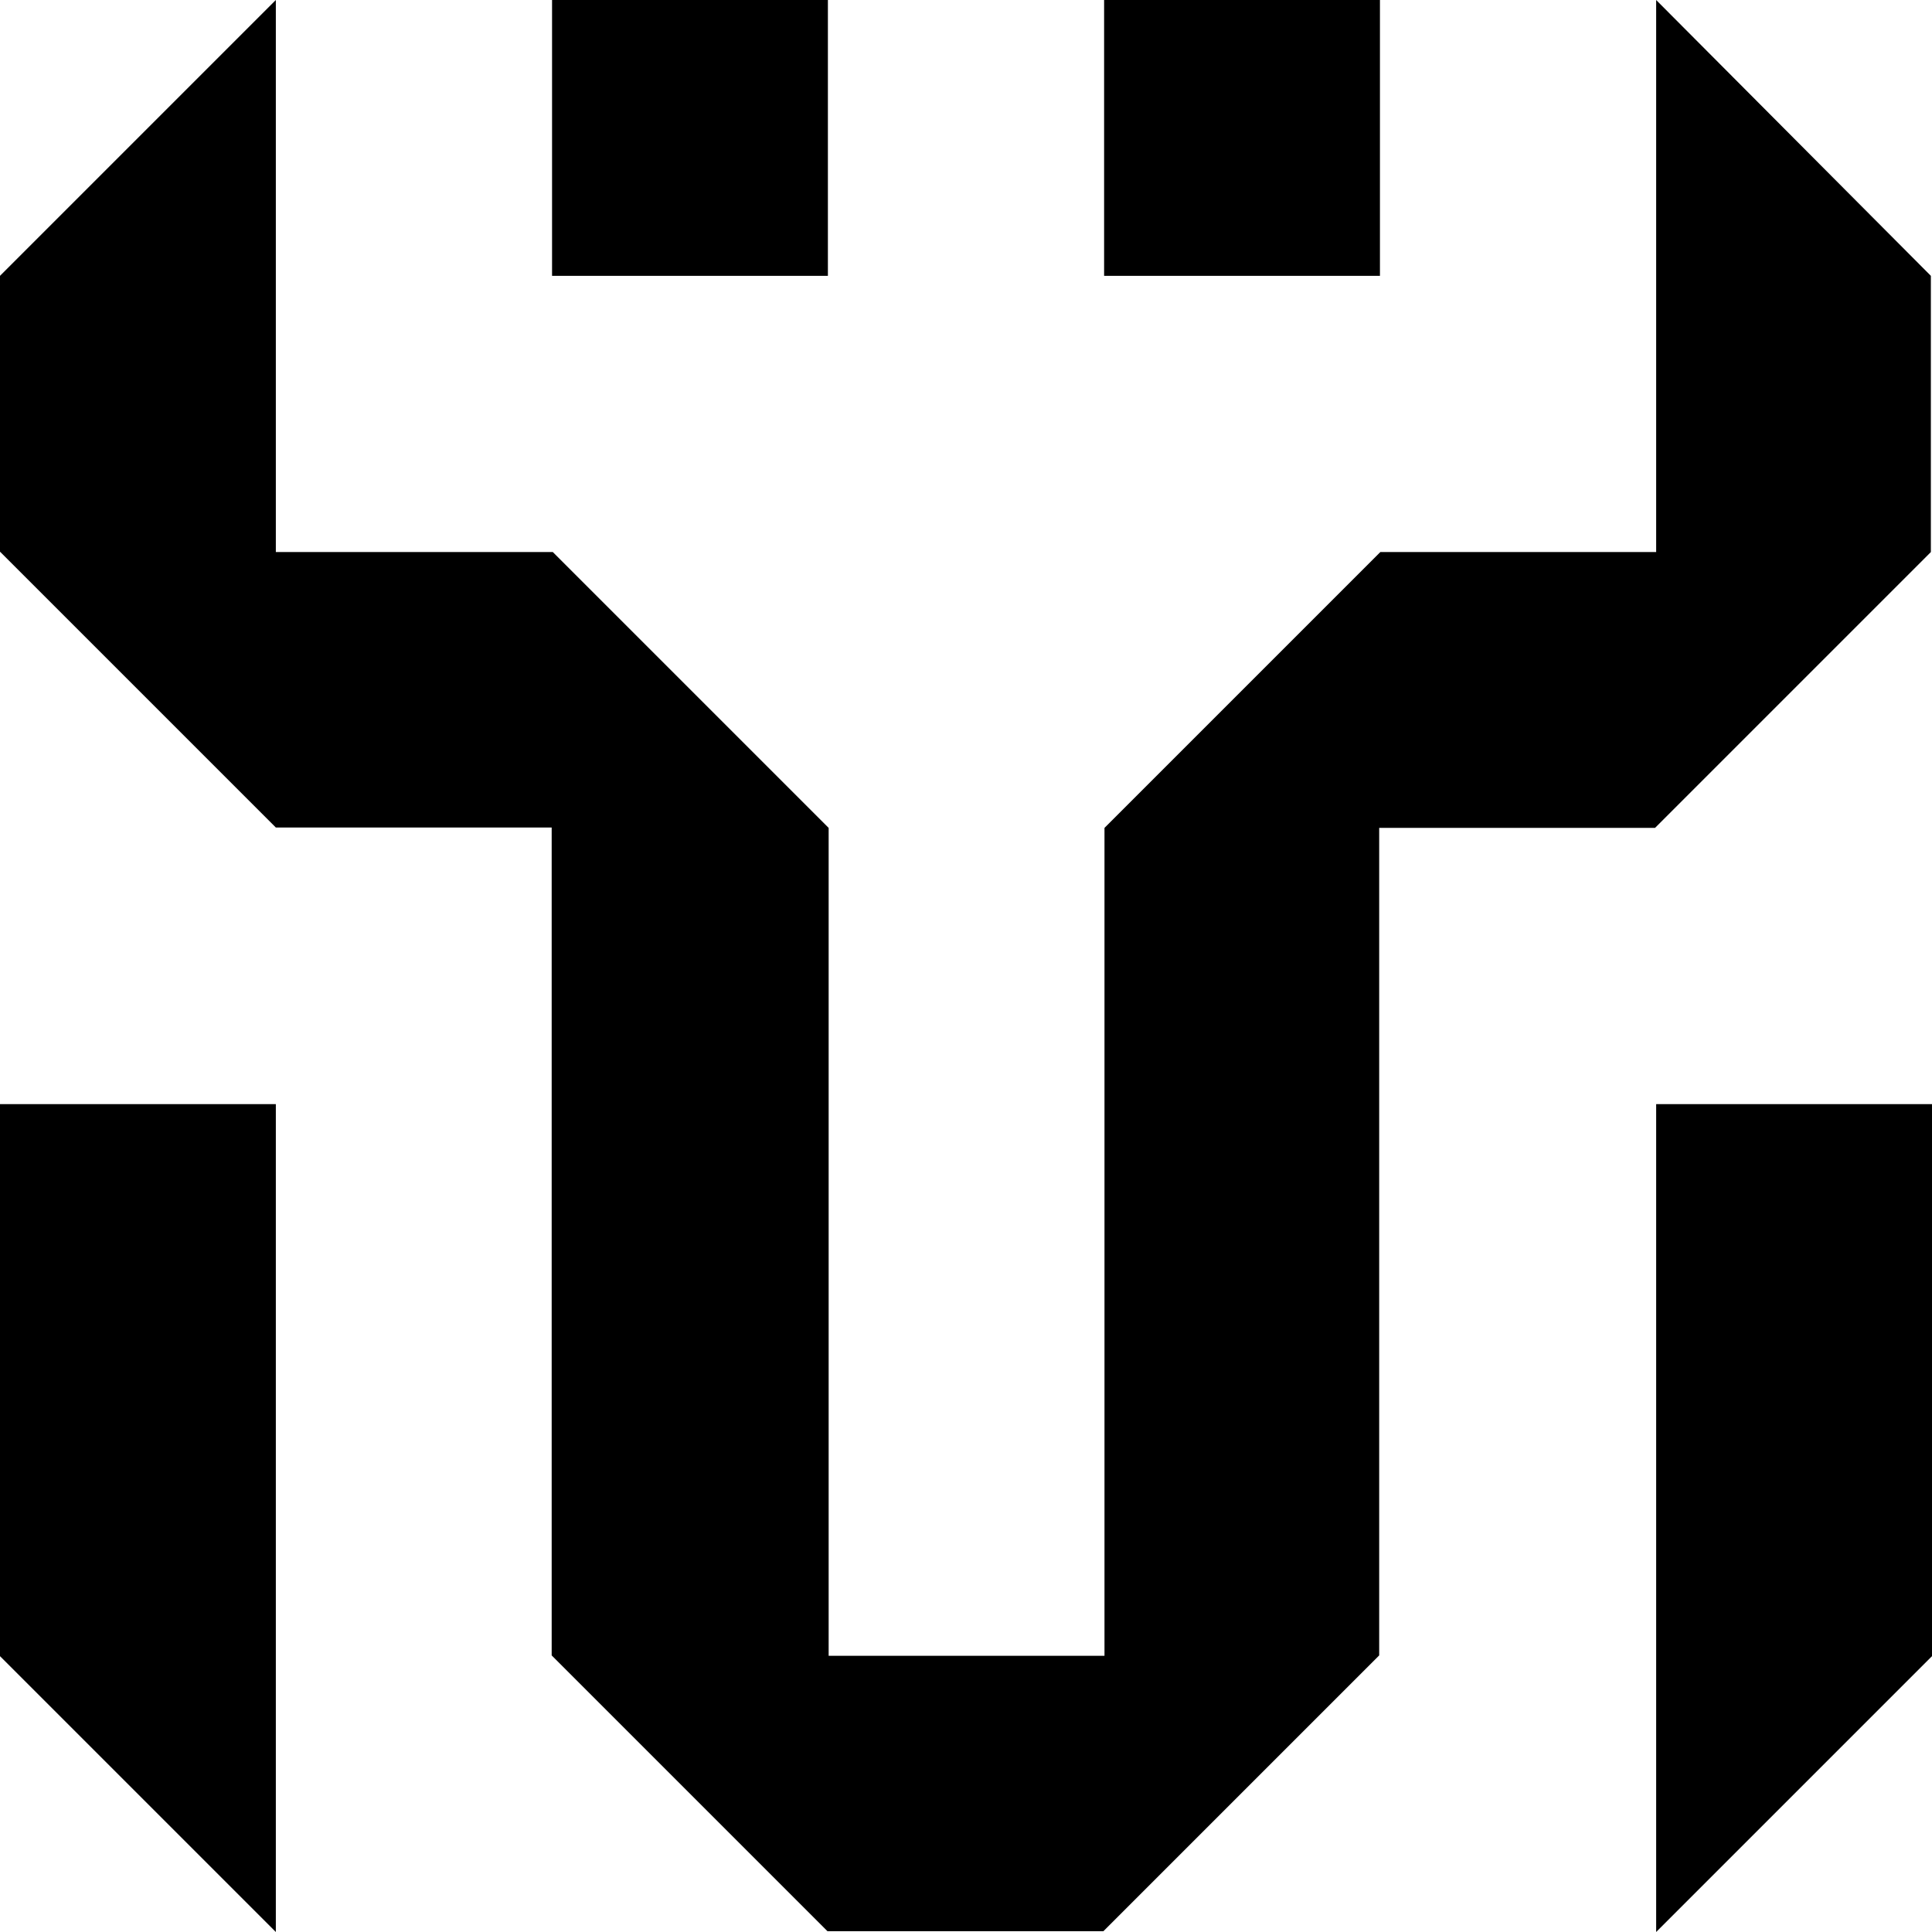 <?xml version="1.0" encoding="utf-8"?>
<!-- Generator: Adobe Illustrator 19.2.1, SVG Export Plug-In . SVG Version: 6.00 Build 0)  -->
<svg version="1.1" id="Layer_1" xmlns="http://www.w3.org/2000/svg" xmlns:xlink="http://www.w3.org/1999/xlink" x="0px" y="0px"
	 viewBox="0 0 512 512" style="enable-background:new 0 0 512 512;" xml:space="preserve">
<style type="text/css">
	.st0{enable-background:new    ;}
</style>
<g id="O_x2F_s_1_" class="st0">
	<g id="O_x2F_s">
		<g>
			<path d="M219.4,0h-73.1v73.1h73.1V0z M365.7,0h-73.1v73.1h73.1V0z M0,438.9L73.1,512V292.6H0V438.9z M438.9,512l73.1-73.1V292.6
				h-73.1V512z M438.9,0v146.3h-73.1l-73.1,73.1v219.4h-73.1V219.4l-73.1-73.1H73.1V0L0,73.1v73.1l73.1,73.1h73.1v219.4l73.1,73.1
				h73.1l73.1-73.1V219.4h73.1l73.1-73.1V73.1L438.9,0z"/>
		</g>
	</g>
</g>
</svg>
